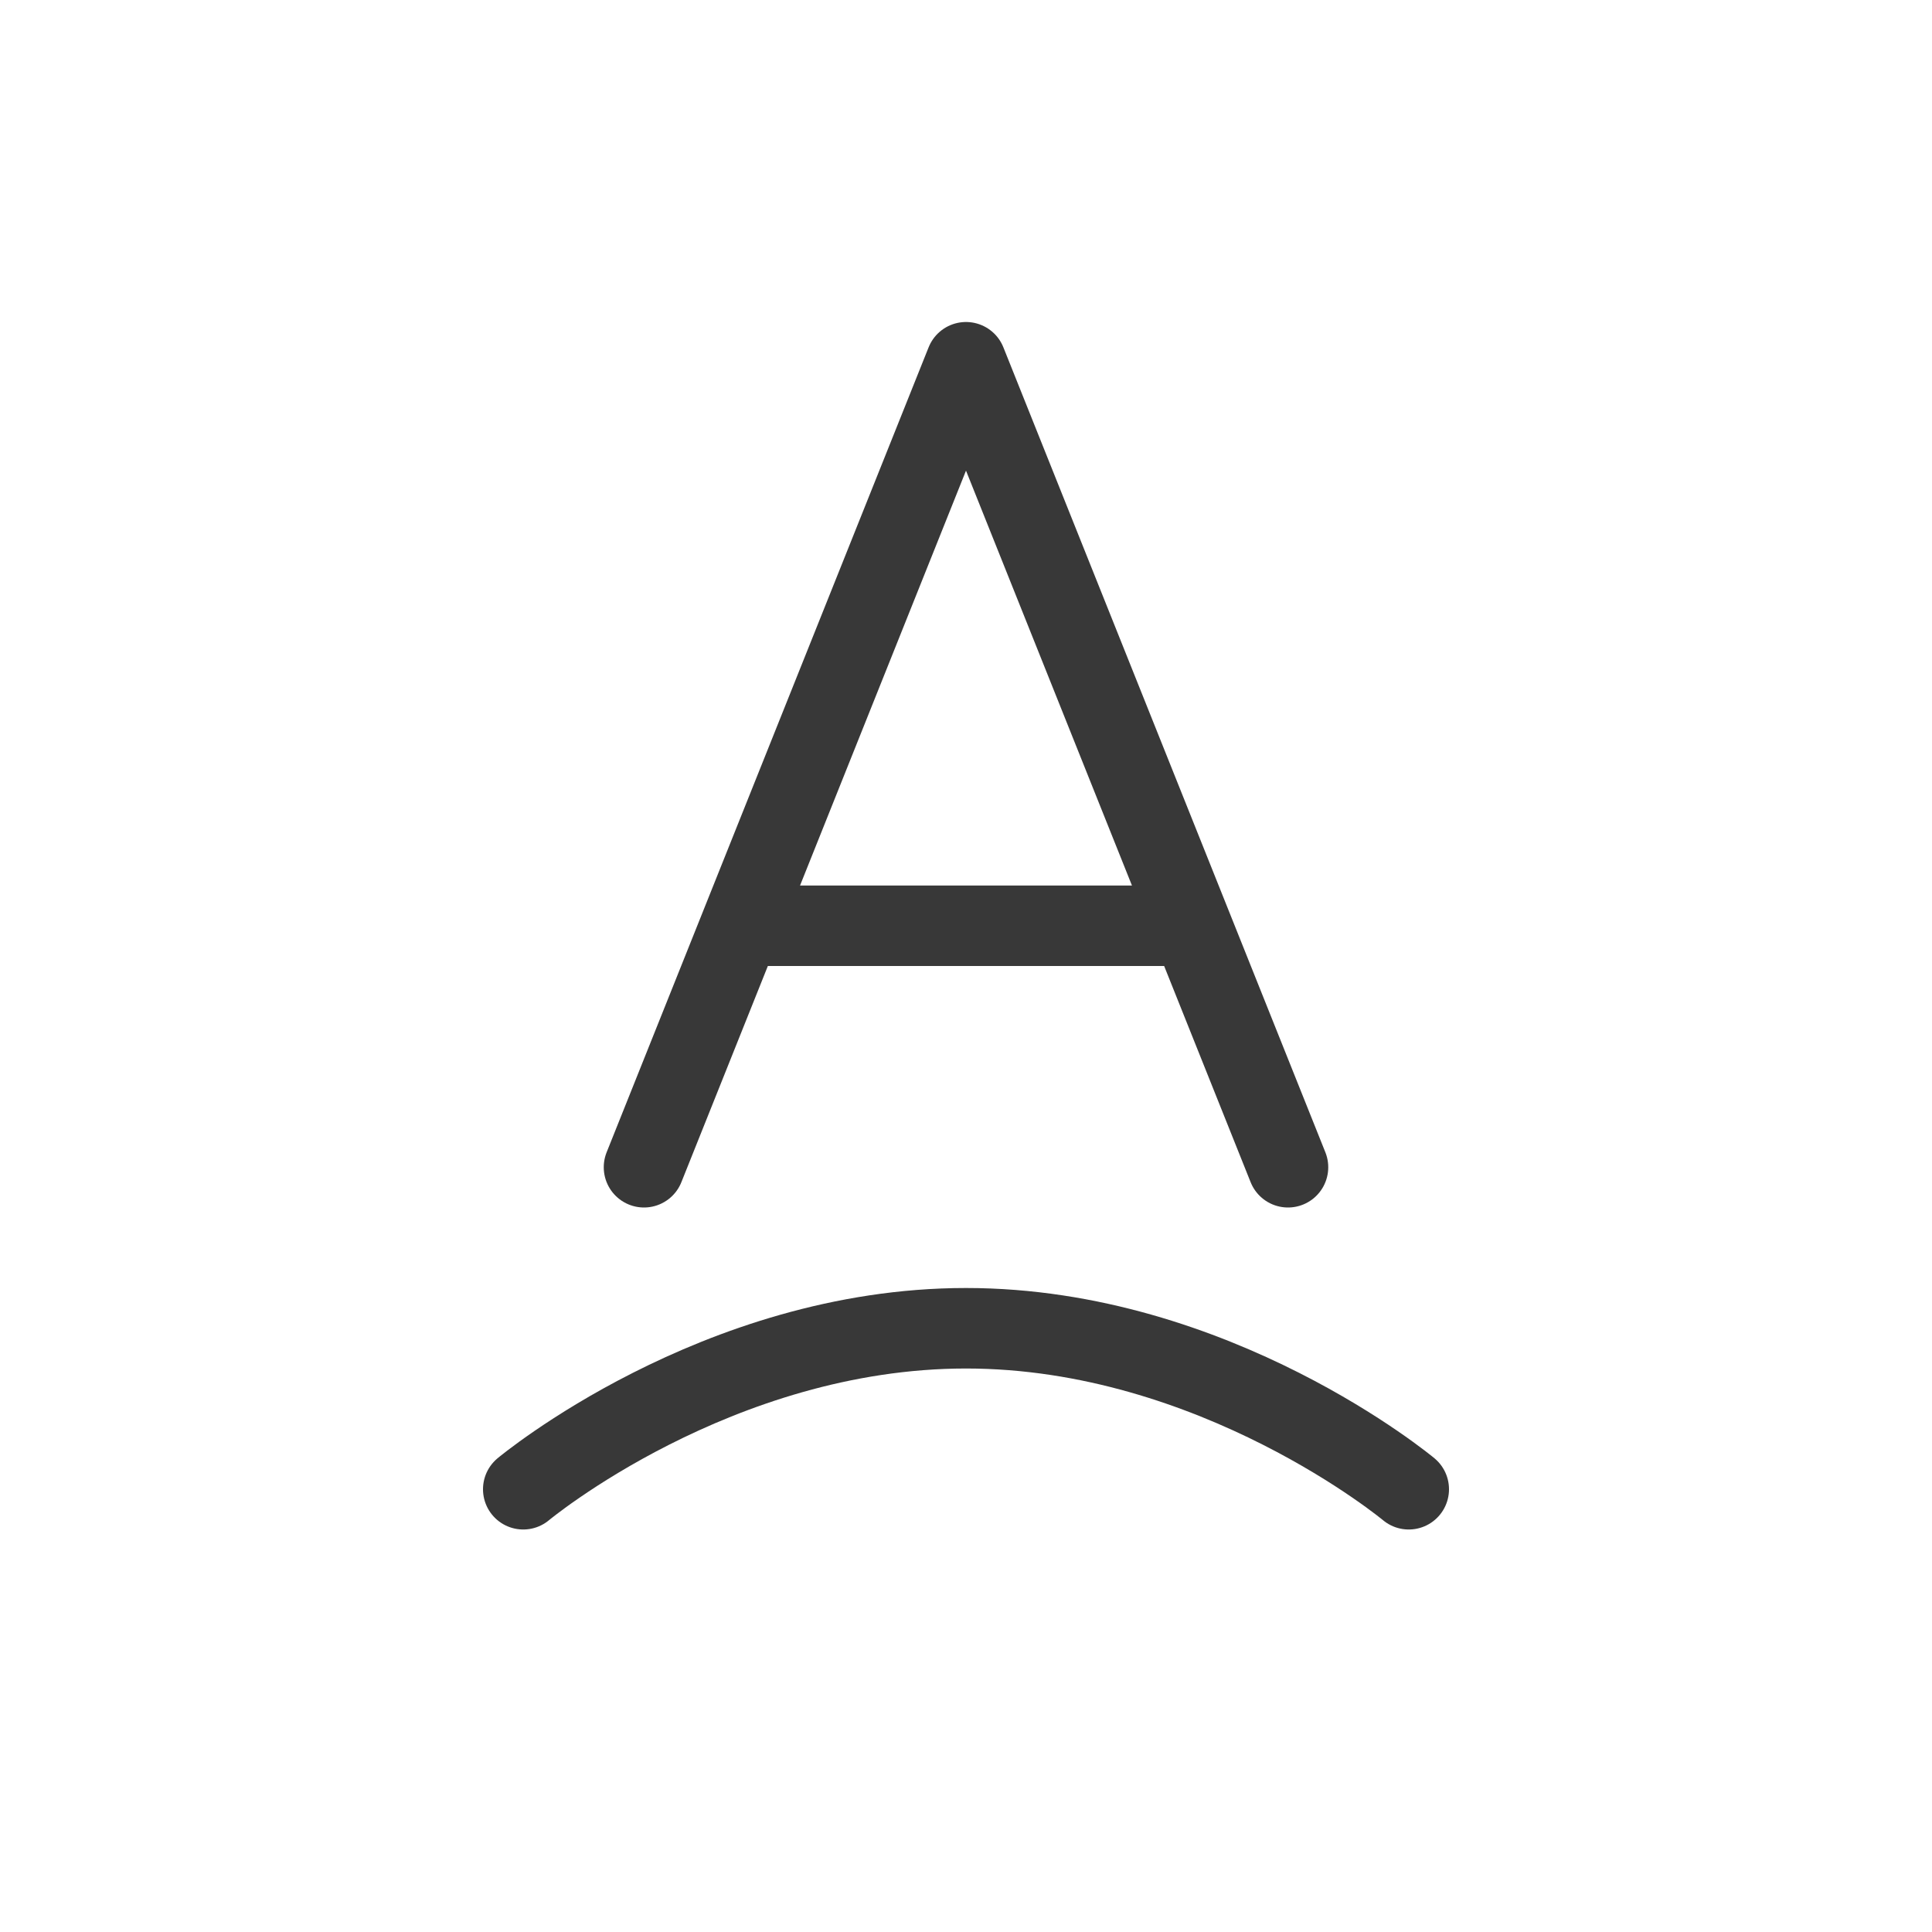 <svg xmlns="http://www.w3.org/2000/svg" width="24" height="24" fill="none" viewBox="0 0 24 24">
  <path stroke="#383838" stroke-linecap="round" stroke-linejoin="round" d="m8 14.5 1.2-3m6.8 3-1.2-3m0 0-2.8-7-2.8 7m5.6 0H9.2m-2.7 7s2.4-2 5.5-2 5.5 2 5.5 2"/>
</svg>
